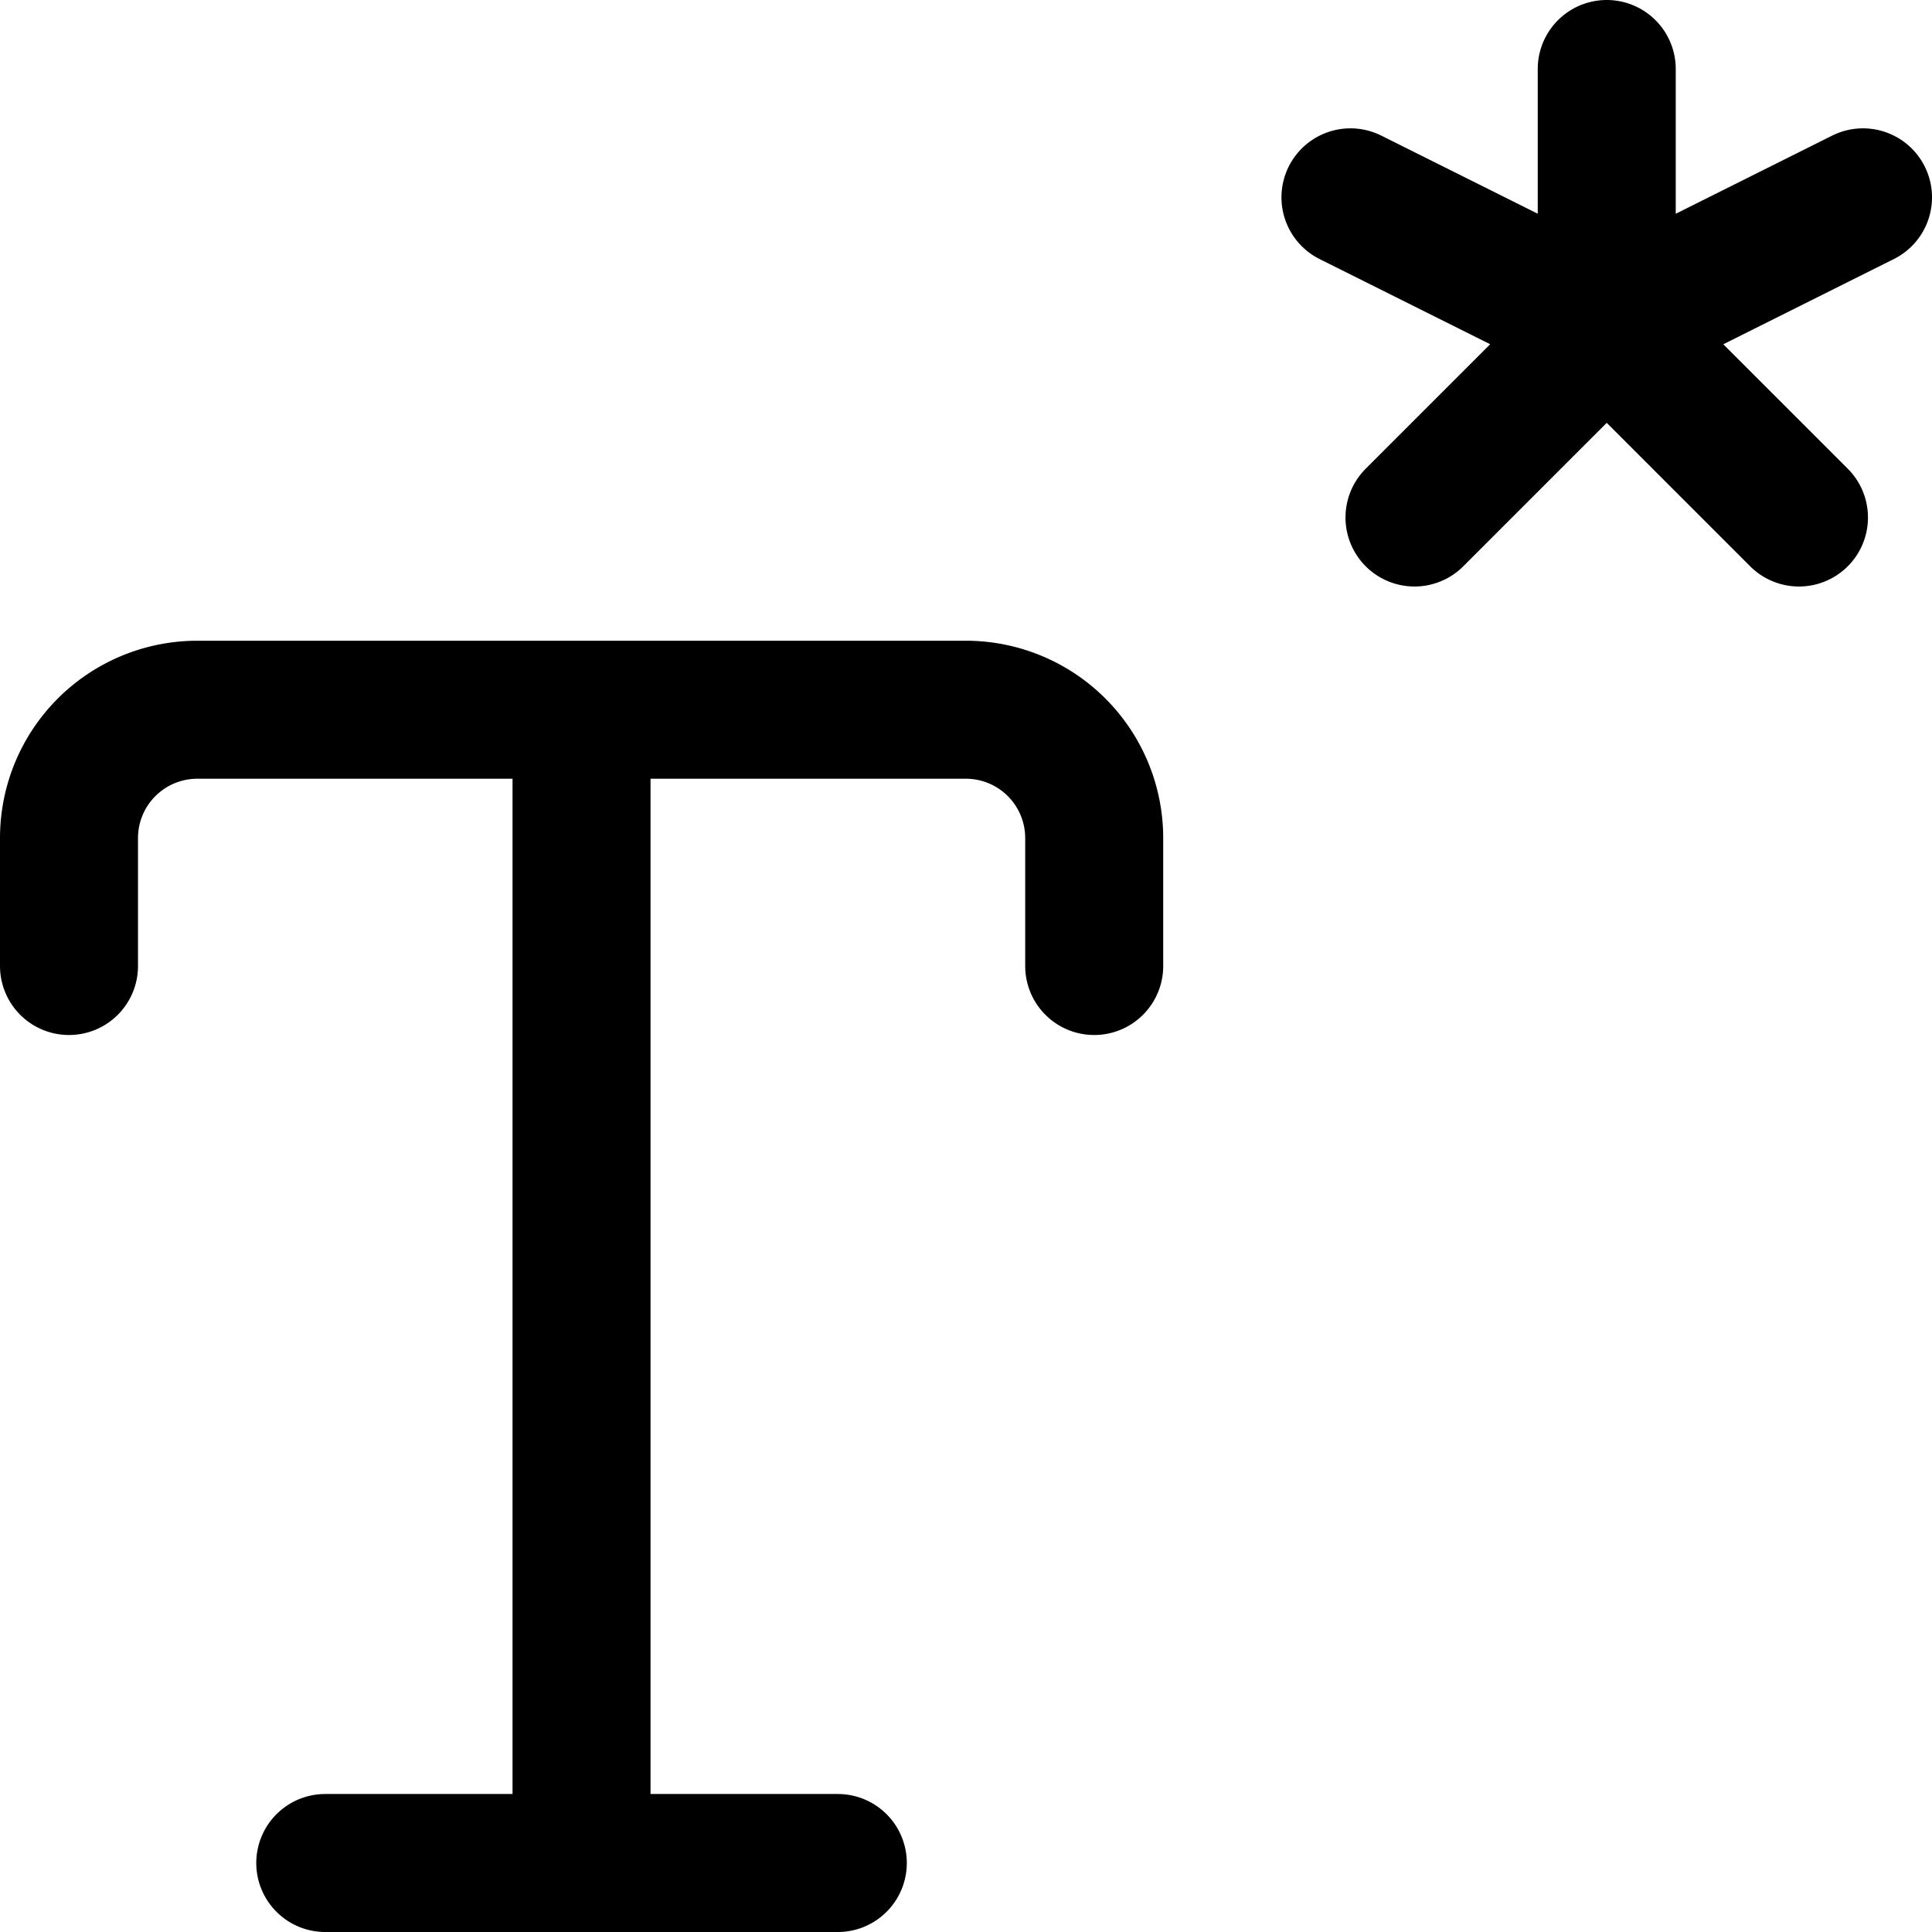 <svg focusable="false" xmlns="http://www.w3.org/2000/svg" fill="none" role="img" aria-label="Icon" viewBox="0 0 14 14">
  <path d="M.5 7v-.928a.93.93 0 0 1 .929-.929H7a.93.93 0 0 1 .929.929V7M4.214 5.143V13.5m-1.857 0h3.714m5.572-13v1.857m0 0L10.25 3.75m1.393-1.393 1.393 1.393m-1.393-1.393L9.786 1.43m1.857.928L13.5 1.43" stroke="currentColor" stroke-linecap="round" stroke-linejoin="round"/>
</svg>
